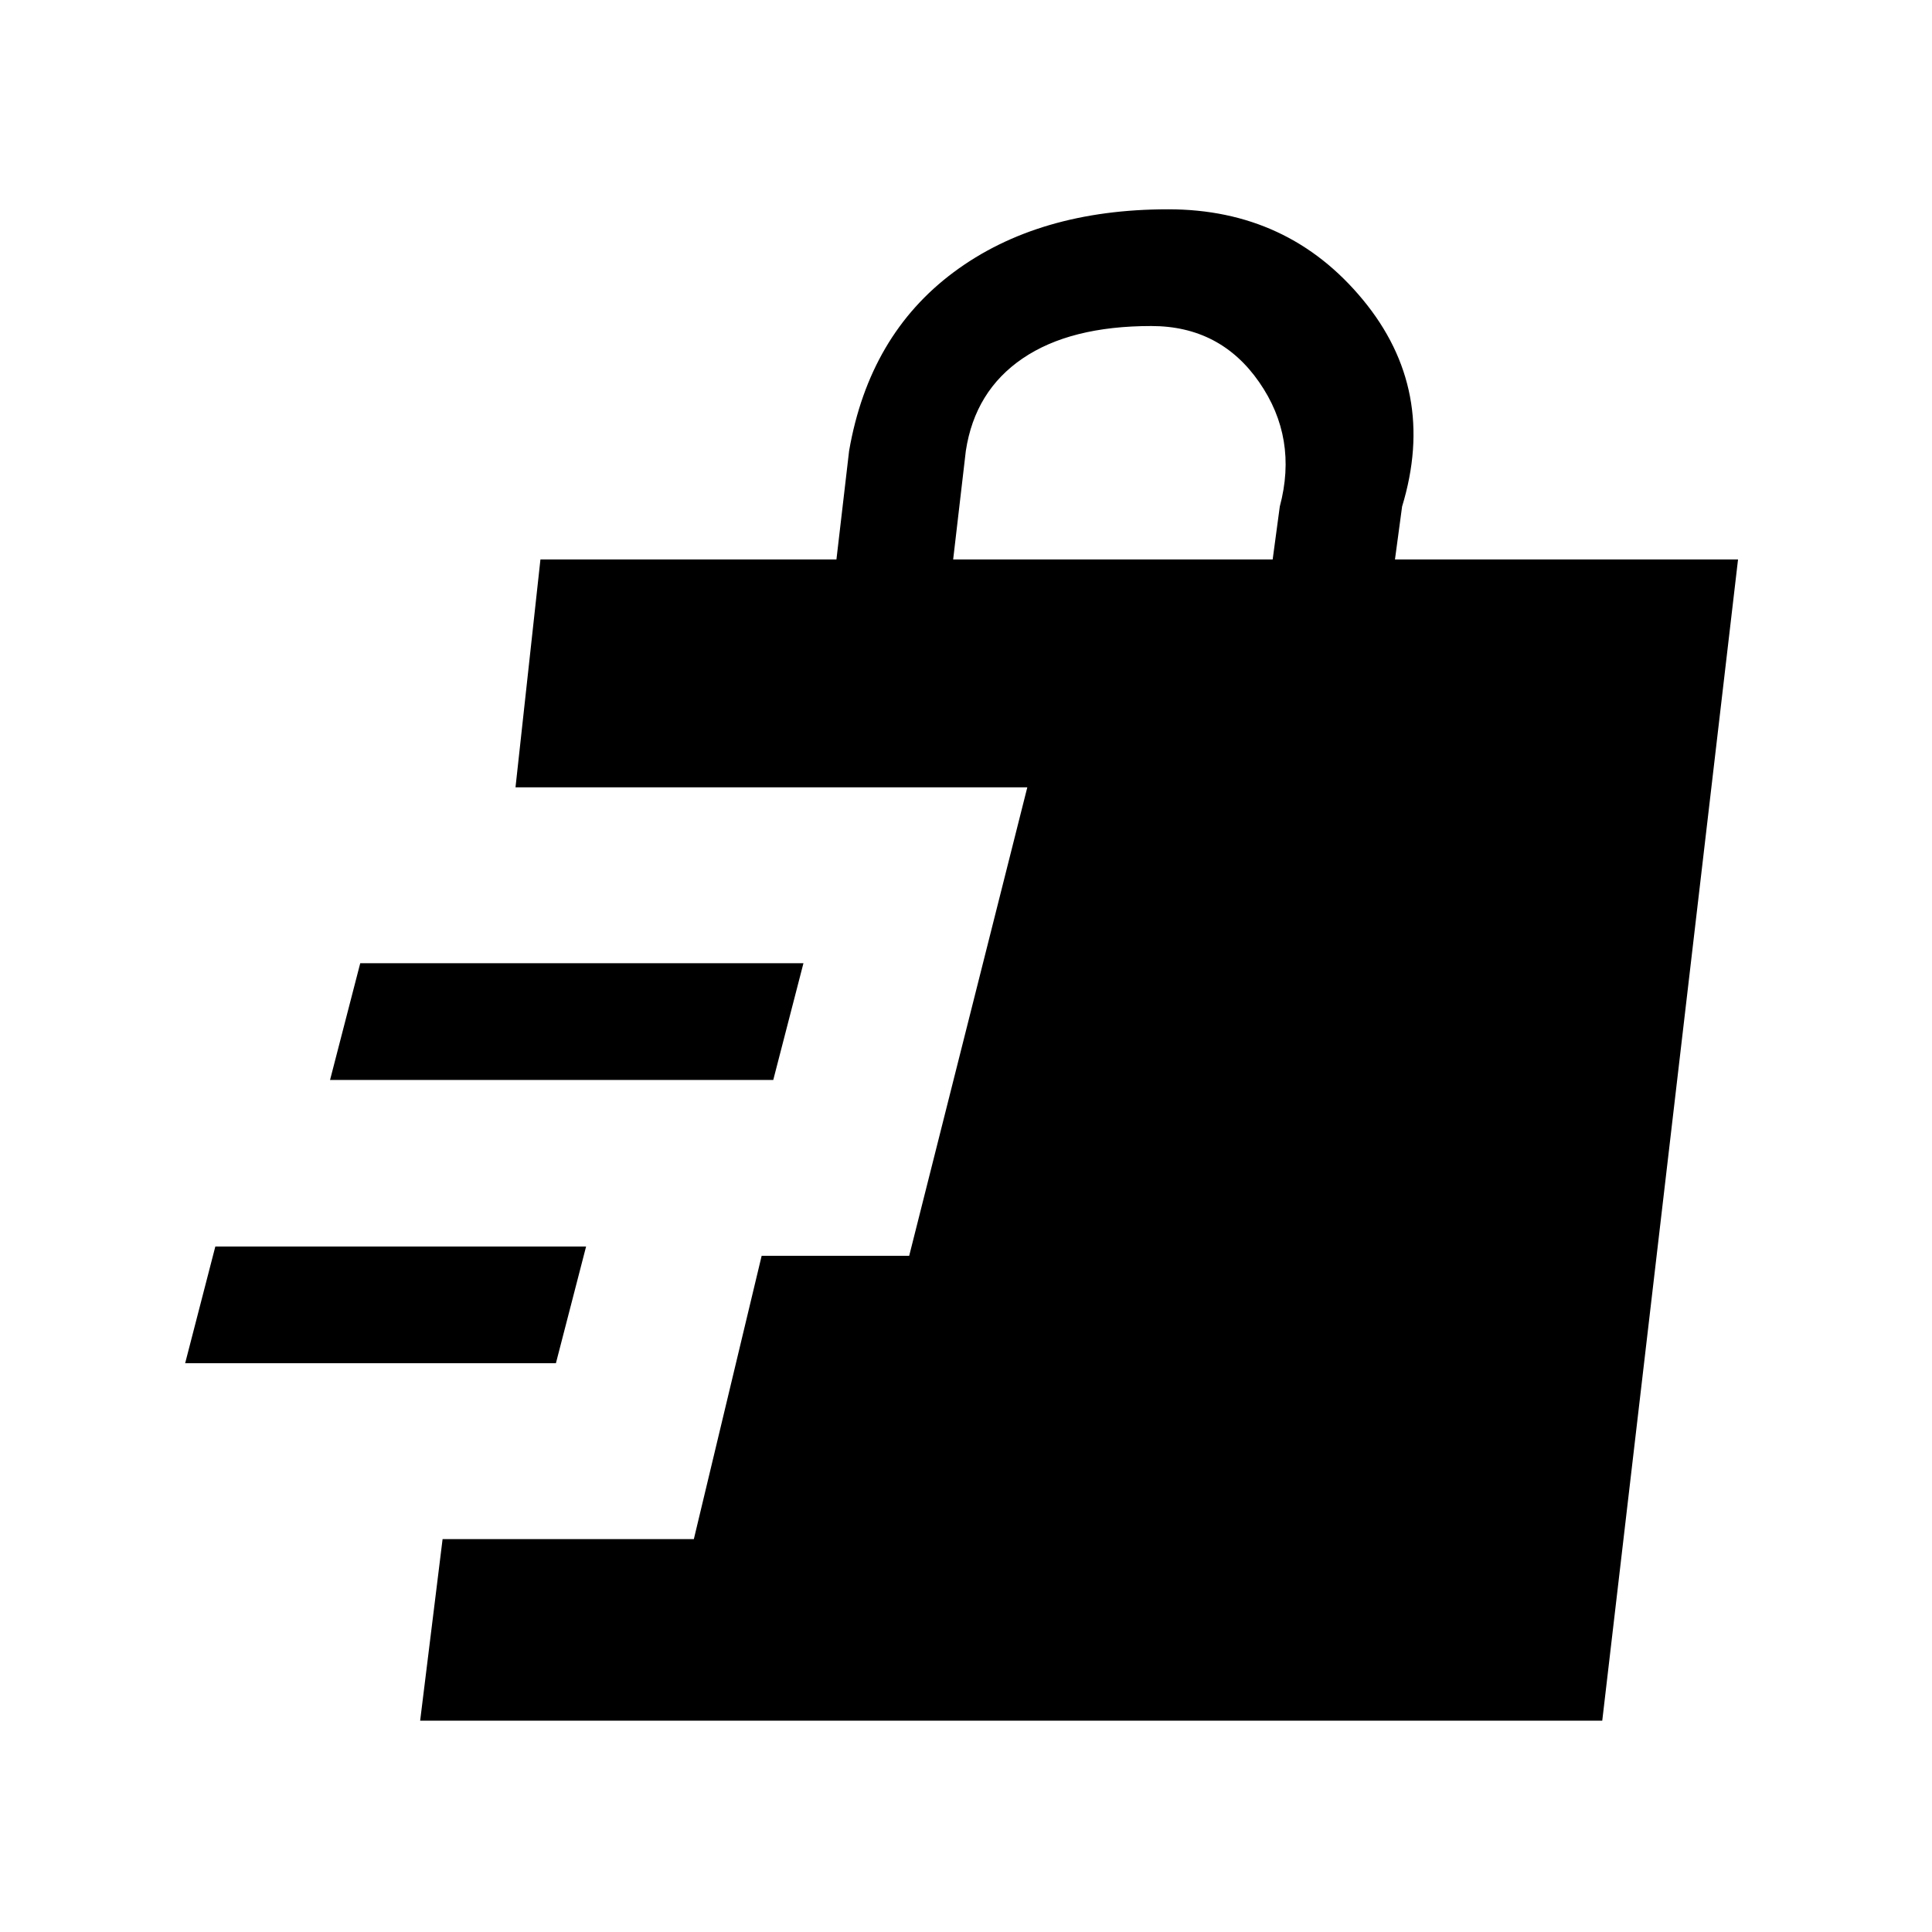<svg xmlns="http://www.w3.org/2000/svg" height="20" viewBox="0 -960 960 960" width="20"><path d="m208.77-105 11.15-90.23h124.85L378.46-336h73.31l58.69-232.77H256.15L268.54-682h147.08l6.3-54q10-57.54 52-88.77 42-31.23 106.54-31.23 59.62 0 96.73 44.92 37.12 44.93 19.5 102.77L693.15-682h170.47l-67.47 577H208.77ZM92-282.62l15-58h184.23l-15 58H92Zm72-140.76 15-58h220.23l-15 58H164ZM473.62-682h158.76l3.54-26.31q9.08-34-10.27-61.84Q606.31-798 572.08-798q-40.31 0-63.96 16.12-23.66 16.11-28.2 45.88l-6.3 54Z"/></svg>